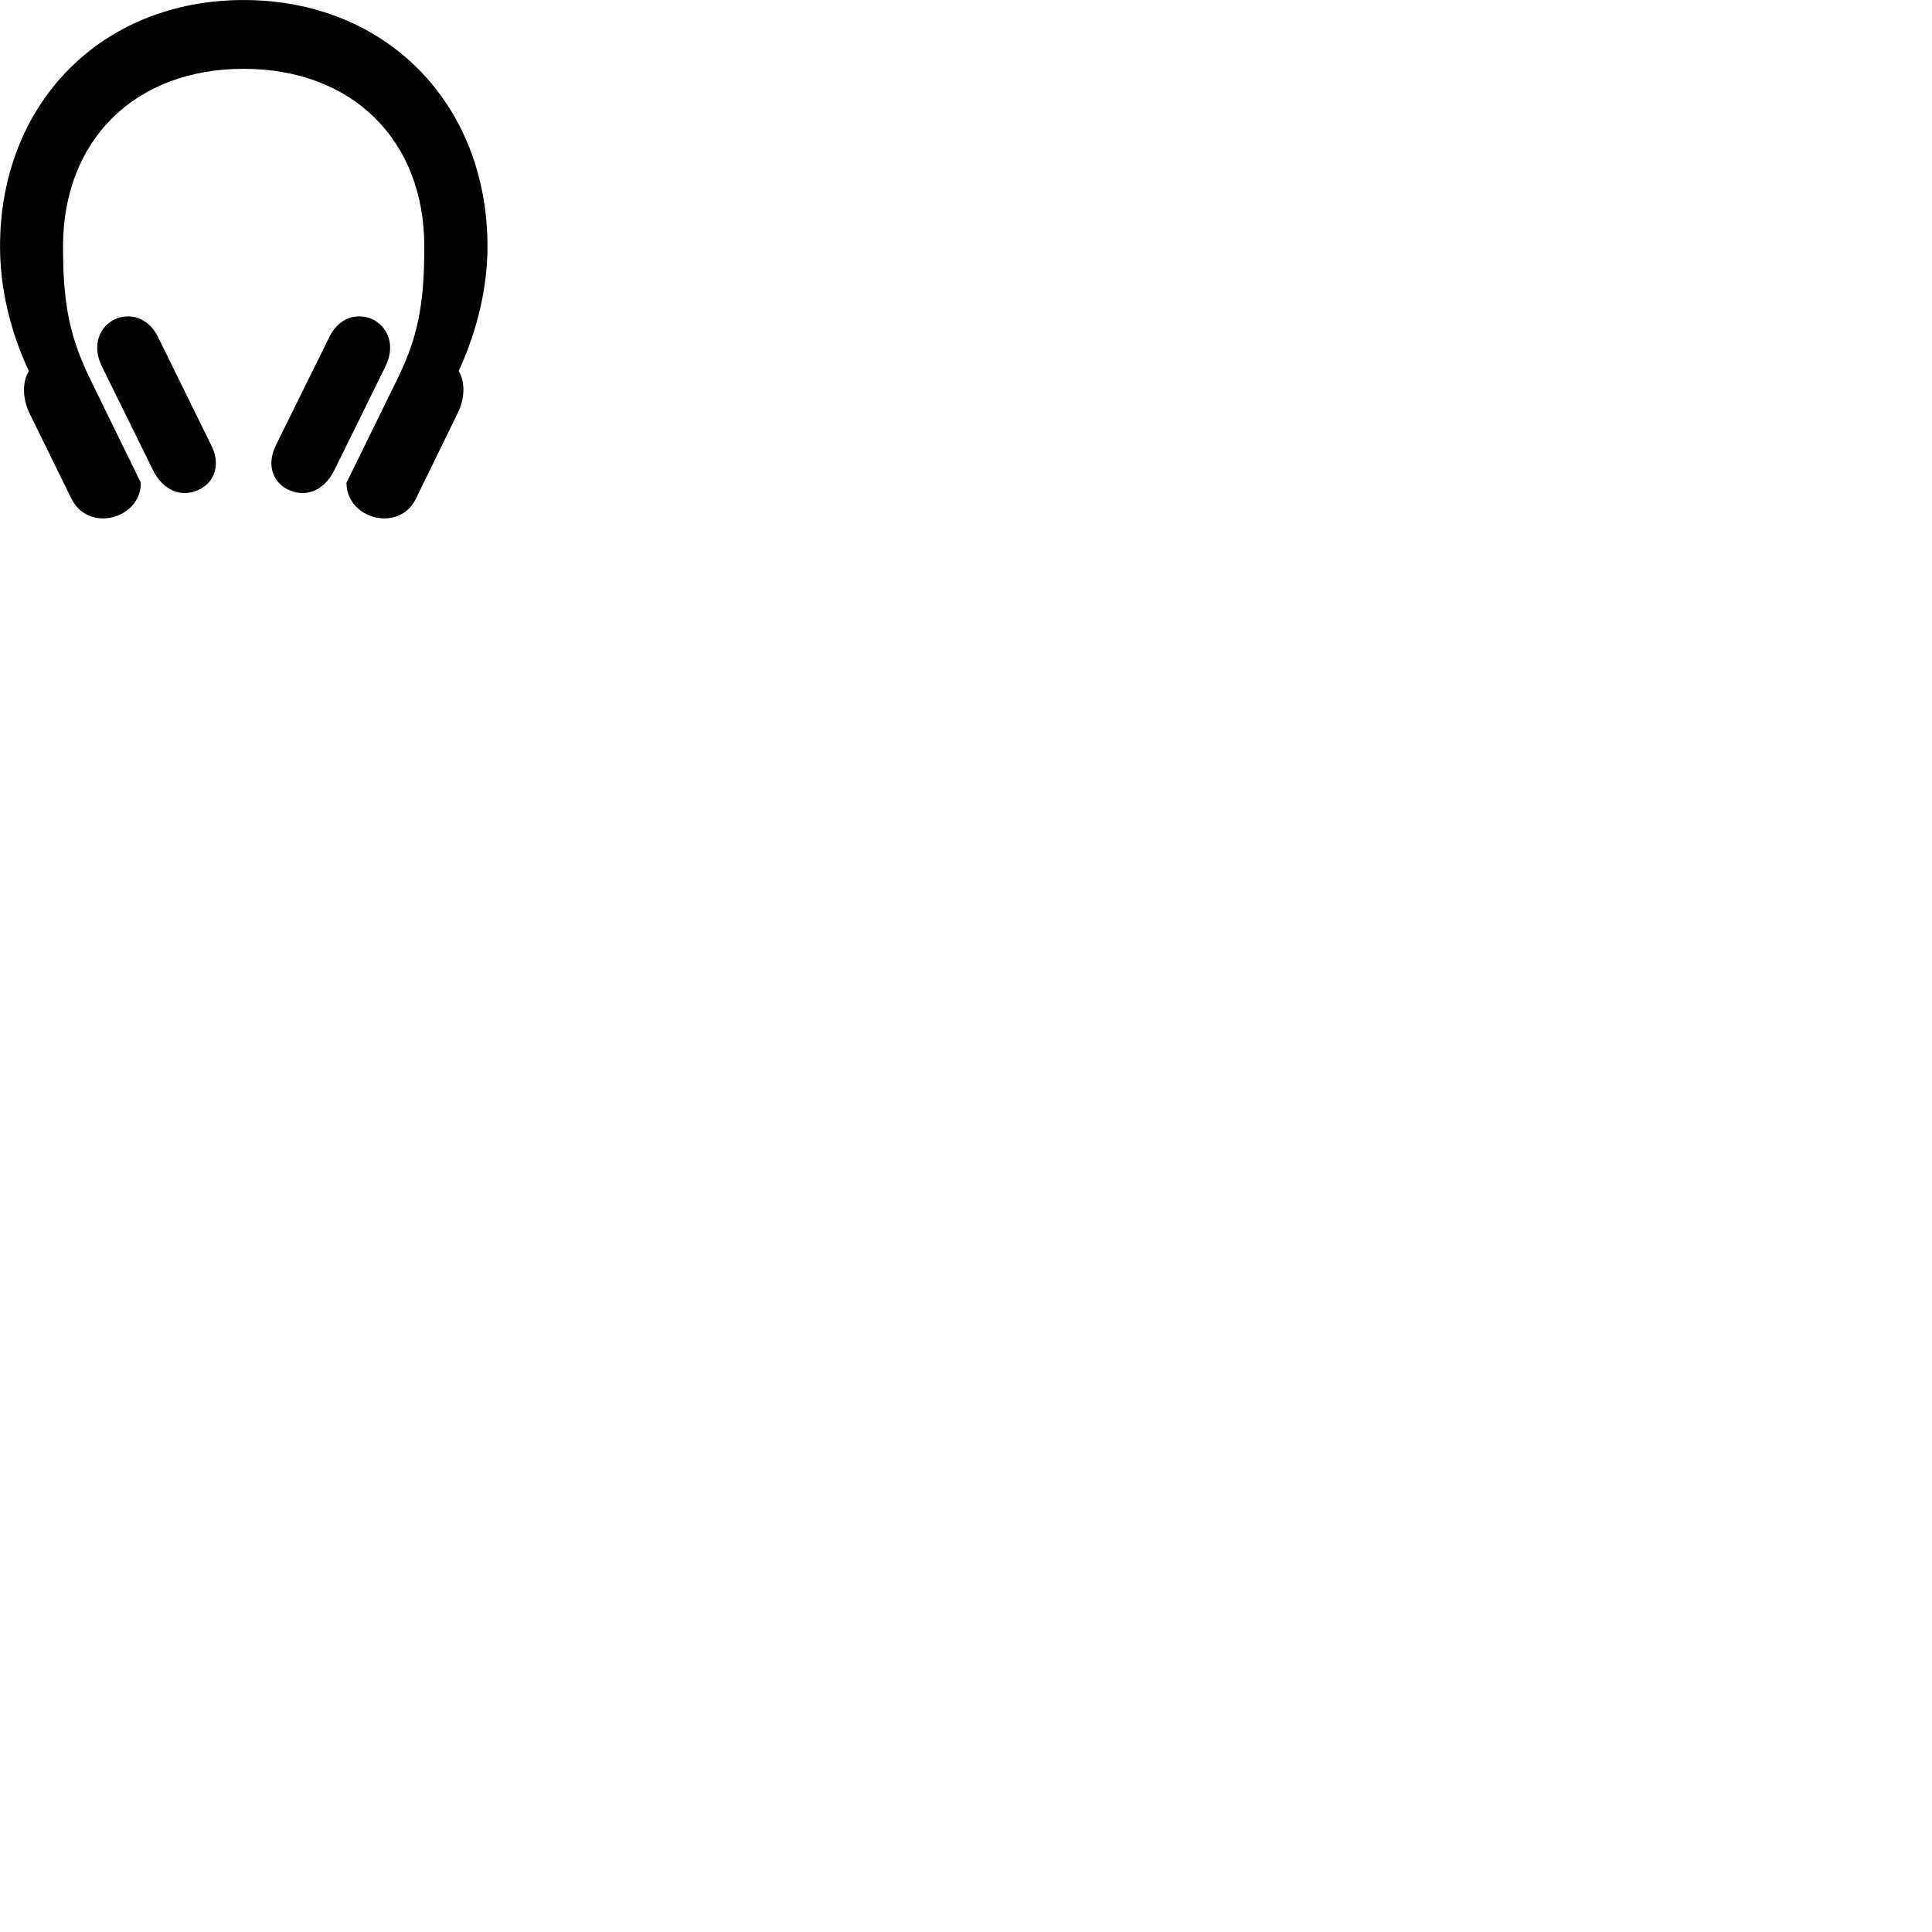 
        <svg xmlns="http://www.w3.org/2000/svg" viewBox="0 0 100 100">
            <path d="M0.002 12.752C0.002 14.872 0.502 17.082 1.492 19.202C1.152 19.772 1.152 20.612 1.532 21.402L3.692 25.802C4.042 26.512 4.692 26.832 5.332 26.832C6.302 26.832 7.292 26.122 7.292 24.992L4.702 19.692C3.612 17.472 3.262 15.782 3.262 12.762C3.262 7.242 6.992 3.562 12.612 3.562C18.222 3.562 21.962 7.242 21.962 12.762C21.962 15.792 21.622 17.482 20.532 19.692L17.932 24.992C17.942 26.122 18.912 26.832 19.902 26.832C20.542 26.832 21.192 26.512 21.532 25.802L23.682 21.402C24.072 20.612 24.082 19.772 23.742 19.202C24.712 17.082 25.232 14.872 25.232 12.752C25.232 5.382 19.992 0.002 12.612 0.002C5.222 0.002 0.002 5.382 0.002 12.752ZM8.182 17.452C7.672 16.402 6.702 16.192 5.972 16.512C5.212 16.862 4.702 17.802 5.282 18.982L7.902 24.302C8.452 25.432 9.462 25.812 10.402 25.292C11.172 24.852 11.392 23.972 10.942 23.062ZM17.042 17.452L14.272 23.062C13.832 23.972 14.052 24.852 14.812 25.292C15.772 25.812 16.772 25.432 17.322 24.302L19.942 18.982C20.522 17.802 20.012 16.862 19.252 16.512C18.512 16.192 17.552 16.402 17.042 17.452Z" />
        </svg>
    
